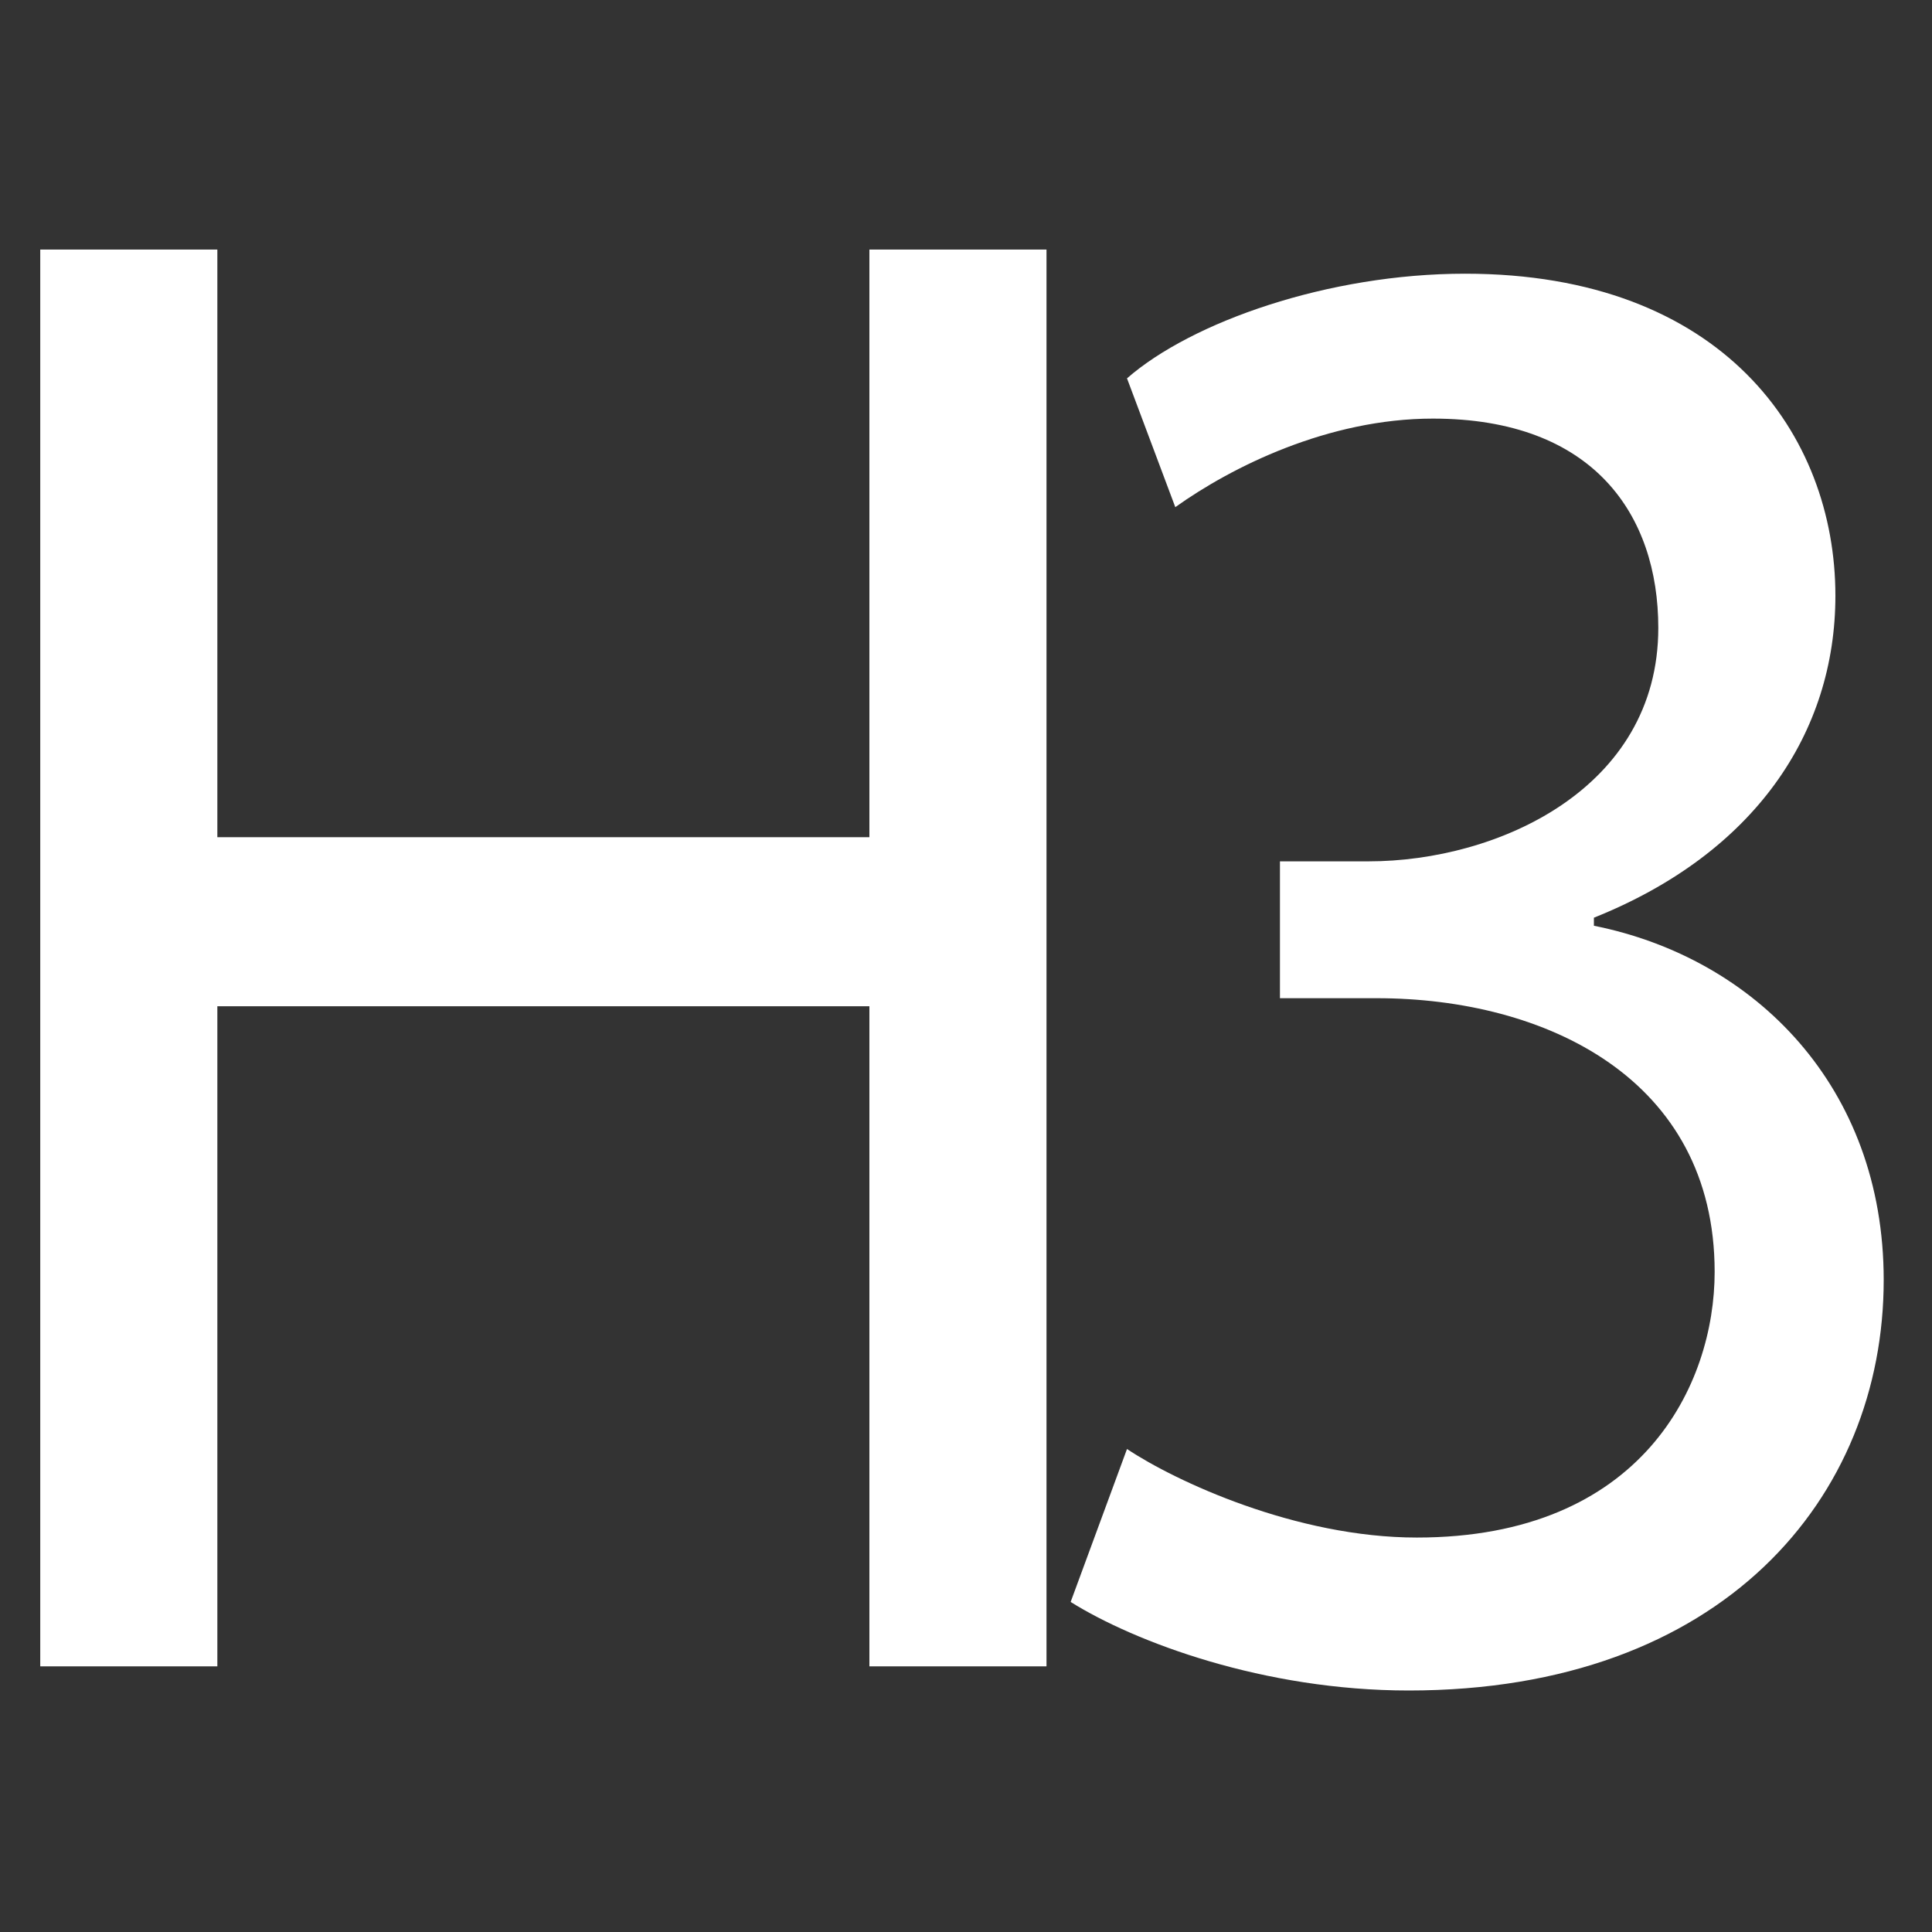 <?xml version="1.0" encoding="utf-8"?>
<!-- Generator: Adobe Illustrator 24.3.0, SVG Export Plug-In . SVG Version: 6.00 Build 0)  -->
<svg version="1.1" id="Layer_1" xmlns="http://www.w3.org/2000/svg" xmlns:xlink="http://www.w3.org/1999/xlink" x="0px" y="0px"
	 viewBox="0 0 24 24" style="enable-background:new 0 0 24 24;" xml:space="preserve">
<rect x="0" y="0" width="24" height="24" fill="#333333" stroke="none"/>
<style type="text/css">
	.st0{fill:#FFFFFF;}
</style>
<g>
	<path class="st0" d="M2.7,3.1v7.3h8.1V3.1H13v17.6h-2.2v-8.2H2.7v8.2H0.5V3.1H2.7z"/>
	<path class="st0" d="M14,18c0.6,0.4,2.1,1.1,3.6,1.1c2.8,0,3.7-1.9,3.7-3.3c0-2.4-2.1-3.4-4.2-3.4h-1.2v-1.7H17
		c1.6,0,3.6-0.9,3.6-2.9c0-1.4-0.8-2.6-2.8-2.6c-1.3,0-2.5,0.6-3.2,1.1L14,4.7c0.8-0.7,2.5-1.3,4.2-1.3c3.2,0,4.6,2,4.6,4
		c0,1.7-1,3.2-3,4v0.1c2,0.4,3.6,2,3.6,4.4c0,2.7-2,5.1-5.9,5.1c-1.8,0-3.4-0.6-4.2-1.1L14,18z"/>
</g>
</svg>
